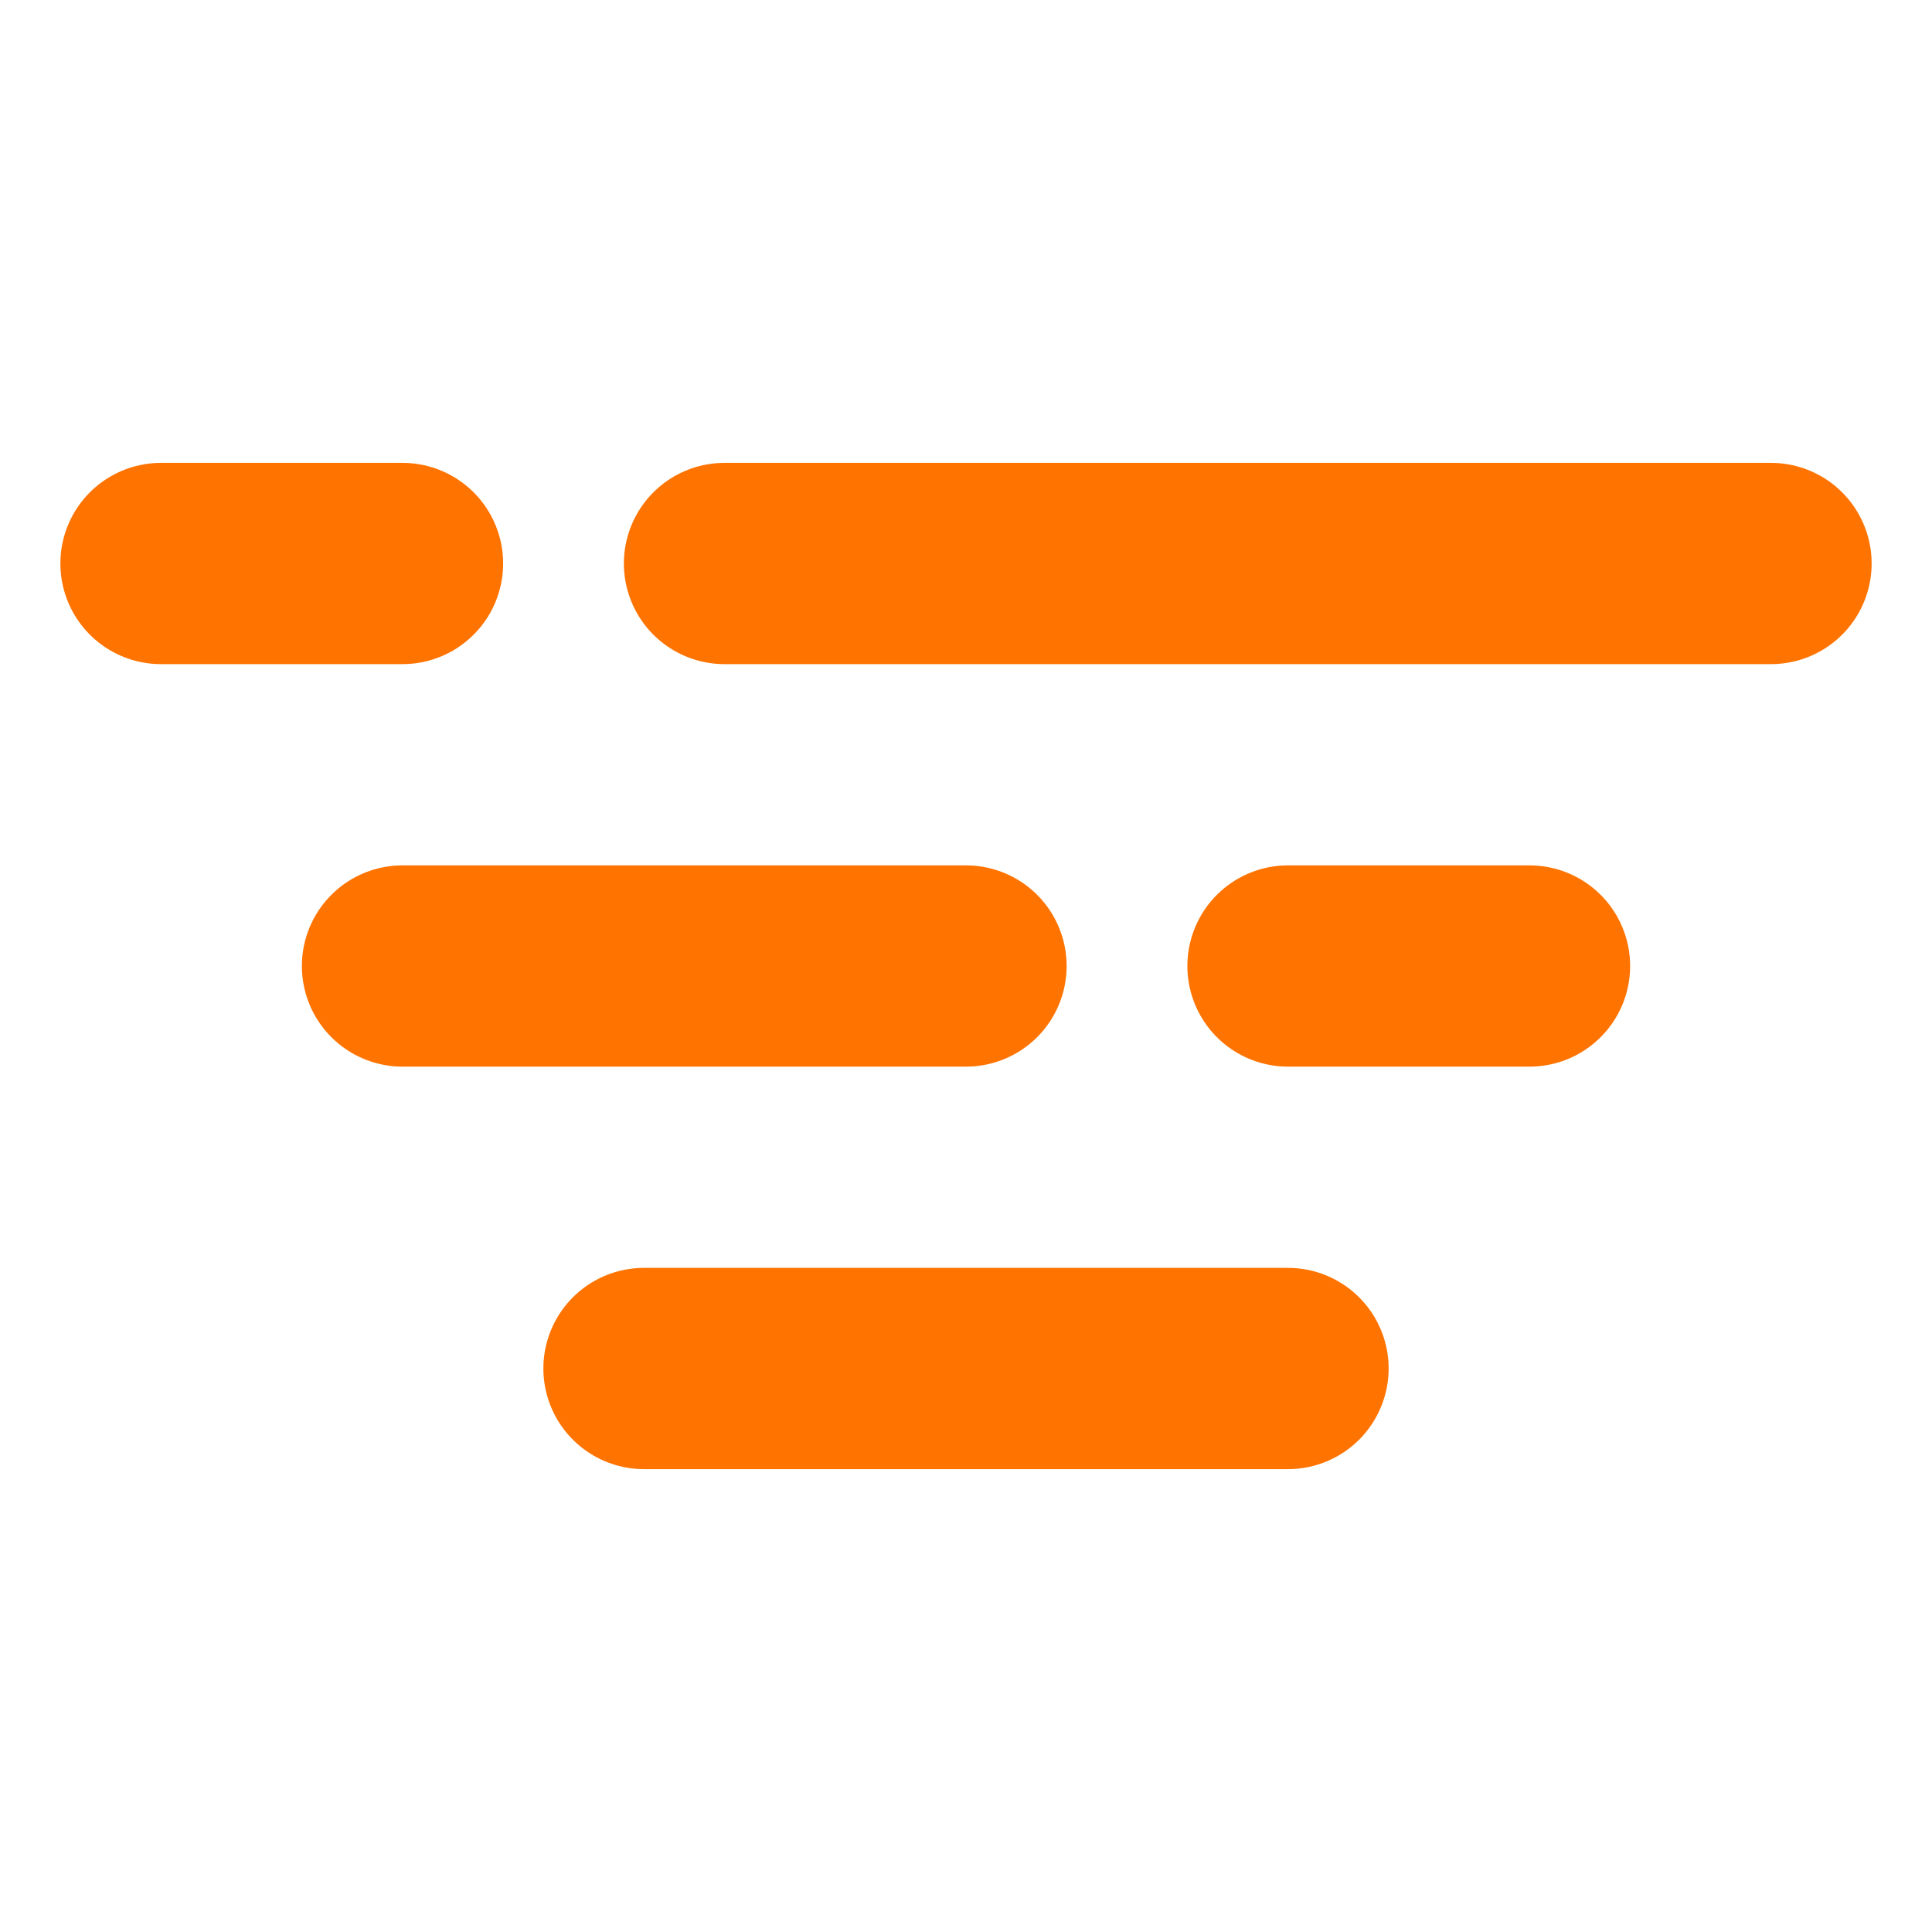 <?xml version="1.0" encoding="utf-8"?><!-- Uploaded to: SVG Repo, www.svgrepo.com, Generator: SVG Repo Mixer Tools -->
<svg width="800px" height="800px" viewBox="0 0 24 24" fill="" xmlns="http://www.w3.org/2000/svg">
<path d="M22 7L9 7M2 7L5 7" stroke="#ff7300" stroke-width="2.5" stroke-linecap="round"/>
<path d="M19 12H16M5 12L12 12" stroke="#ff7300" stroke-width="2.5" stroke-linecap="round"/>
<path d="M16 17H8" stroke="#ff7300" stroke-width="2.5" stroke-linecap="round"/>
</svg>